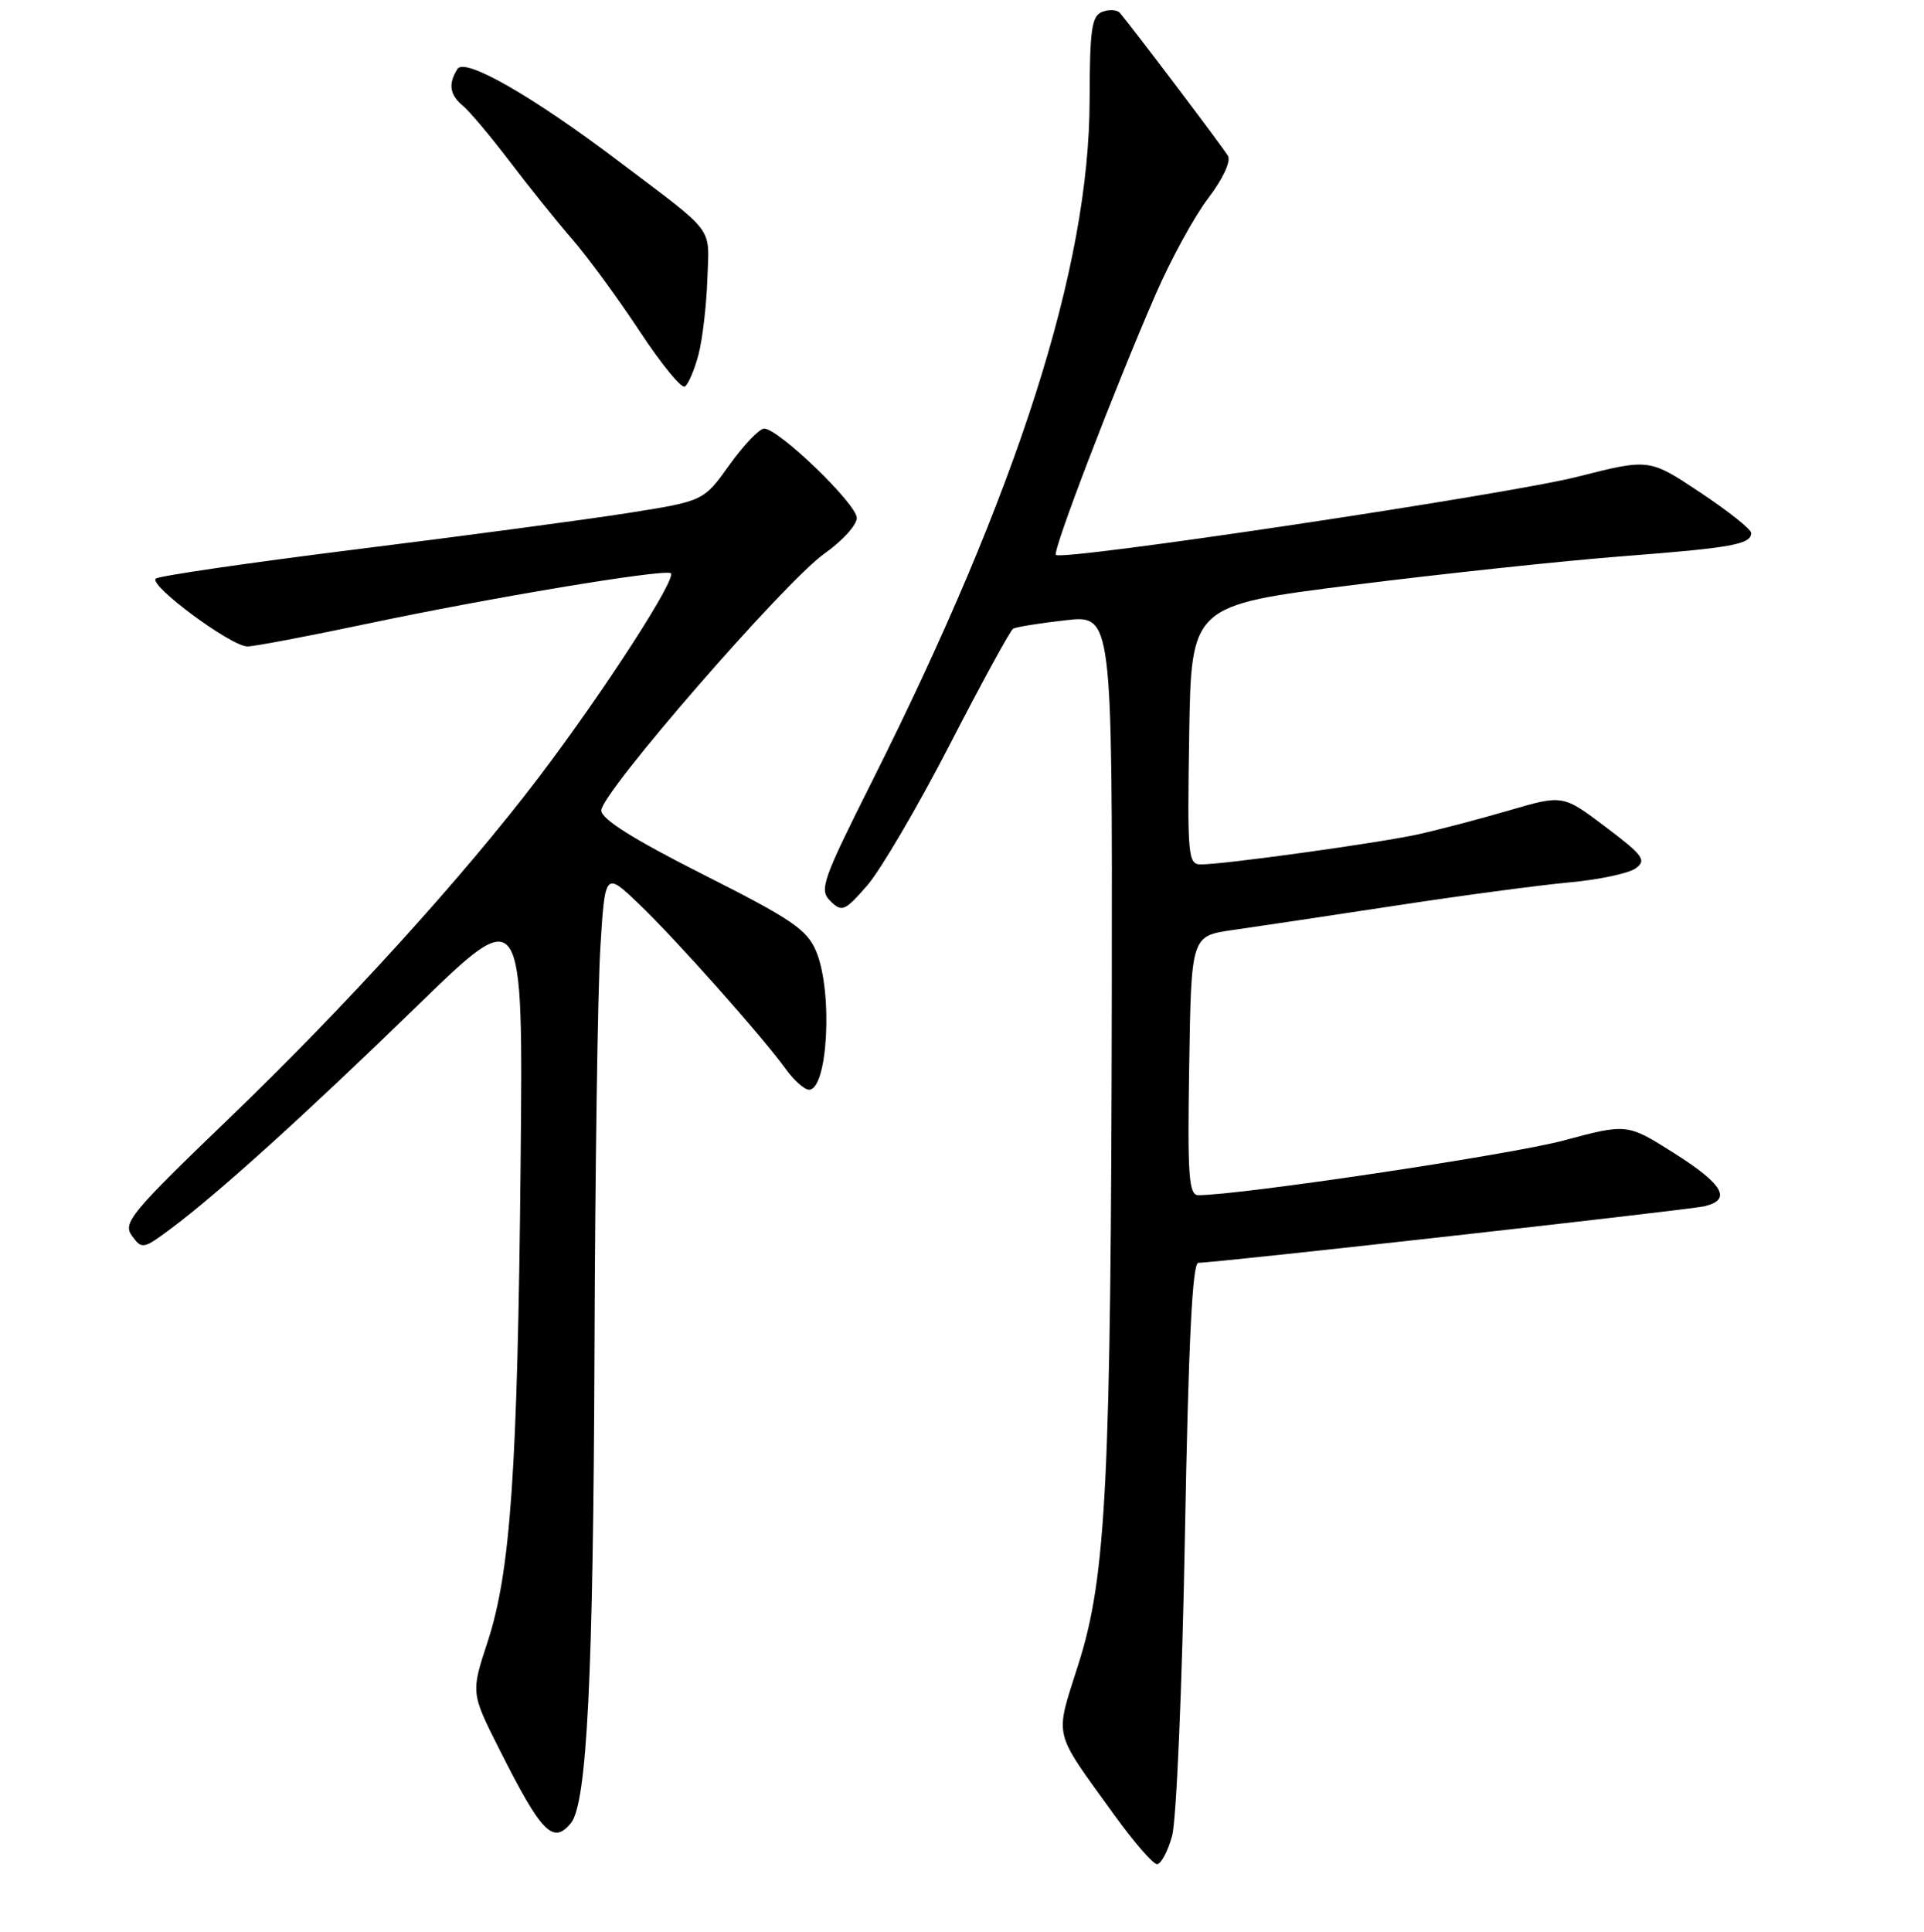 <?xml version="1.0" encoding="UTF-8" standalone="no"?>
<!DOCTYPE svg PUBLIC "-//W3C//DTD SVG 1.1//EN" "http://www.w3.org/Graphics/SVG/1.1/DTD/svg11.dtd" >
<svg xmlns="http://www.w3.org/2000/svg" xmlns:xlink="http://www.w3.org/1999/xlink" version="1.1" viewBox="0 0 256 257">
 <g >
 <path fill="currentColor"
d=" M 155.95 244.25 C 156.53 242.19 157.30 224.19 157.66 204.25 C 158.13 178.64 158.65 168.00 159.44 168.00 C 161.74 168.00 224.59 160.98 226.75 160.48 C 230.48 159.62 229.33 157.57 222.75 153.41 C 216.50 149.46 216.50 149.46 208.00 151.74 C 201.05 153.61 165.00 159.00 159.45 159.00 C 158.17 159.00 157.99 156.51 158.23 141.76 C 158.50 124.52 158.50 124.52 164.00 123.73 C 167.03 123.30 176.70 121.85 185.50 120.51 C 194.30 119.16 204.75 117.77 208.73 117.40 C 212.71 117.04 216.72 116.19 217.64 115.52 C 219.12 114.44 218.65 113.80 213.63 110.01 C 207.95 105.72 207.95 105.72 200.73 107.83 C 196.75 109.00 191.26 110.43 188.53 111.03 C 183.21 112.18 162.84 115.00 159.79 115.00 C 158.07 115.00 157.97 113.92 158.23 97.77 C 158.50 80.54 158.50 80.54 180.00 77.83 C 191.82 76.34 207.93 74.62 215.78 74.01 C 230.48 72.88 233.00 72.42 233.00 70.90 C 233.00 70.41 229.95 67.99 226.22 65.51 C 219.44 61.00 219.44 61.00 209.87 63.43 C 200.53 65.80 141.33 74.66 140.49 73.82 C 140.01 73.34 148.28 51.75 153.79 39.10 C 155.80 34.48 158.95 28.73 160.78 26.34 C 162.71 23.81 163.80 21.46 163.39 20.74 C 162.74 19.62 150.64 3.62 149.01 1.72 C 148.64 1.29 147.58 1.22 146.67 1.57 C 145.25 2.12 145.00 3.89 144.98 13.36 C 144.94 35.55 135.47 65.18 116.06 103.89 C 109.37 117.23 108.97 118.39 110.50 119.89 C 112.03 121.38 112.40 121.22 115.38 117.81 C 117.15 115.78 122.09 107.36 126.36 99.09 C 130.62 90.82 134.42 83.87 134.80 83.64 C 135.19 83.41 138.31 82.91 141.75 82.52 C 148.00 81.80 148.00 81.80 147.93 132.15 C 147.83 197.16 147.21 209.68 143.50 221.37 C 140.32 231.42 139.97 229.94 148.24 241.42 C 150.85 245.04 153.42 248.00 153.95 248.00 C 154.47 248.00 155.38 246.31 155.95 244.25 Z  M 75.95 242.56 C 78.10 239.96 78.94 223.15 79.10 179.50 C 79.18 155.85 79.53 131.88 79.87 126.22 C 80.50 115.95 80.50 115.95 85.00 120.25 C 89.95 124.98 101.47 137.94 104.55 142.22 C 105.62 143.71 107.01 144.95 107.62 144.97 C 110.15 145.04 110.84 131.94 108.60 126.58 C 107.38 123.67 105.38 122.30 93.60 116.36 C 84.27 111.65 80.01 108.97 80.00 107.82 C 80.00 105.48 104.44 77.36 109.69 73.65 C 112.06 71.98 114.00 69.85 114.00 68.91 C 114.00 67.05 103.56 56.99 101.67 57.02 C 101.03 57.03 98.95 59.21 97.06 61.85 C 93.62 66.66 93.62 66.66 83.56 68.25 C 78.03 69.12 61.80 71.29 47.50 73.07 C 33.20 74.86 21.15 76.61 20.73 76.98 C 19.73 77.84 30.75 86.00 32.92 86.00 C 33.84 86.00 41.10 84.62 49.05 82.94 C 65.10 79.55 87.79 75.76 89.22 76.24 C 90.31 76.60 80.36 92.01 71.62 103.50 C 61.65 116.62 45.95 133.91 30.61 148.66 C 17.38 161.38 16.30 162.69 17.56 164.41 C 18.88 166.22 19.07 166.19 22.72 163.47 C 29.05 158.75 40.71 148.20 55.52 133.81 C 69.61 120.11 69.61 120.11 69.27 154.81 C 68.87 195.59 67.94 209.09 64.88 218.42 C 62.65 225.21 62.65 225.21 66.51 232.85 C 72.05 243.84 73.58 245.41 75.95 242.56 Z  M 92.93 47.21 C 93.47 45.17 94.00 40.63 94.12 37.13 C 94.36 29.98 95.35 31.30 82.47 21.57 C 70.89 12.80 61.85 7.62 60.87 9.17 C 59.61 11.16 59.82 12.61 61.60 14.08 C 62.48 14.81 65.27 18.13 67.80 21.45 C 70.32 24.78 74.09 29.46 76.16 31.85 C 78.23 34.24 82.26 39.74 85.11 44.07 C 87.96 48.40 90.66 51.71 91.12 51.43 C 91.57 51.15 92.39 49.25 92.93 47.21 Z "/>
</g>
</svg>